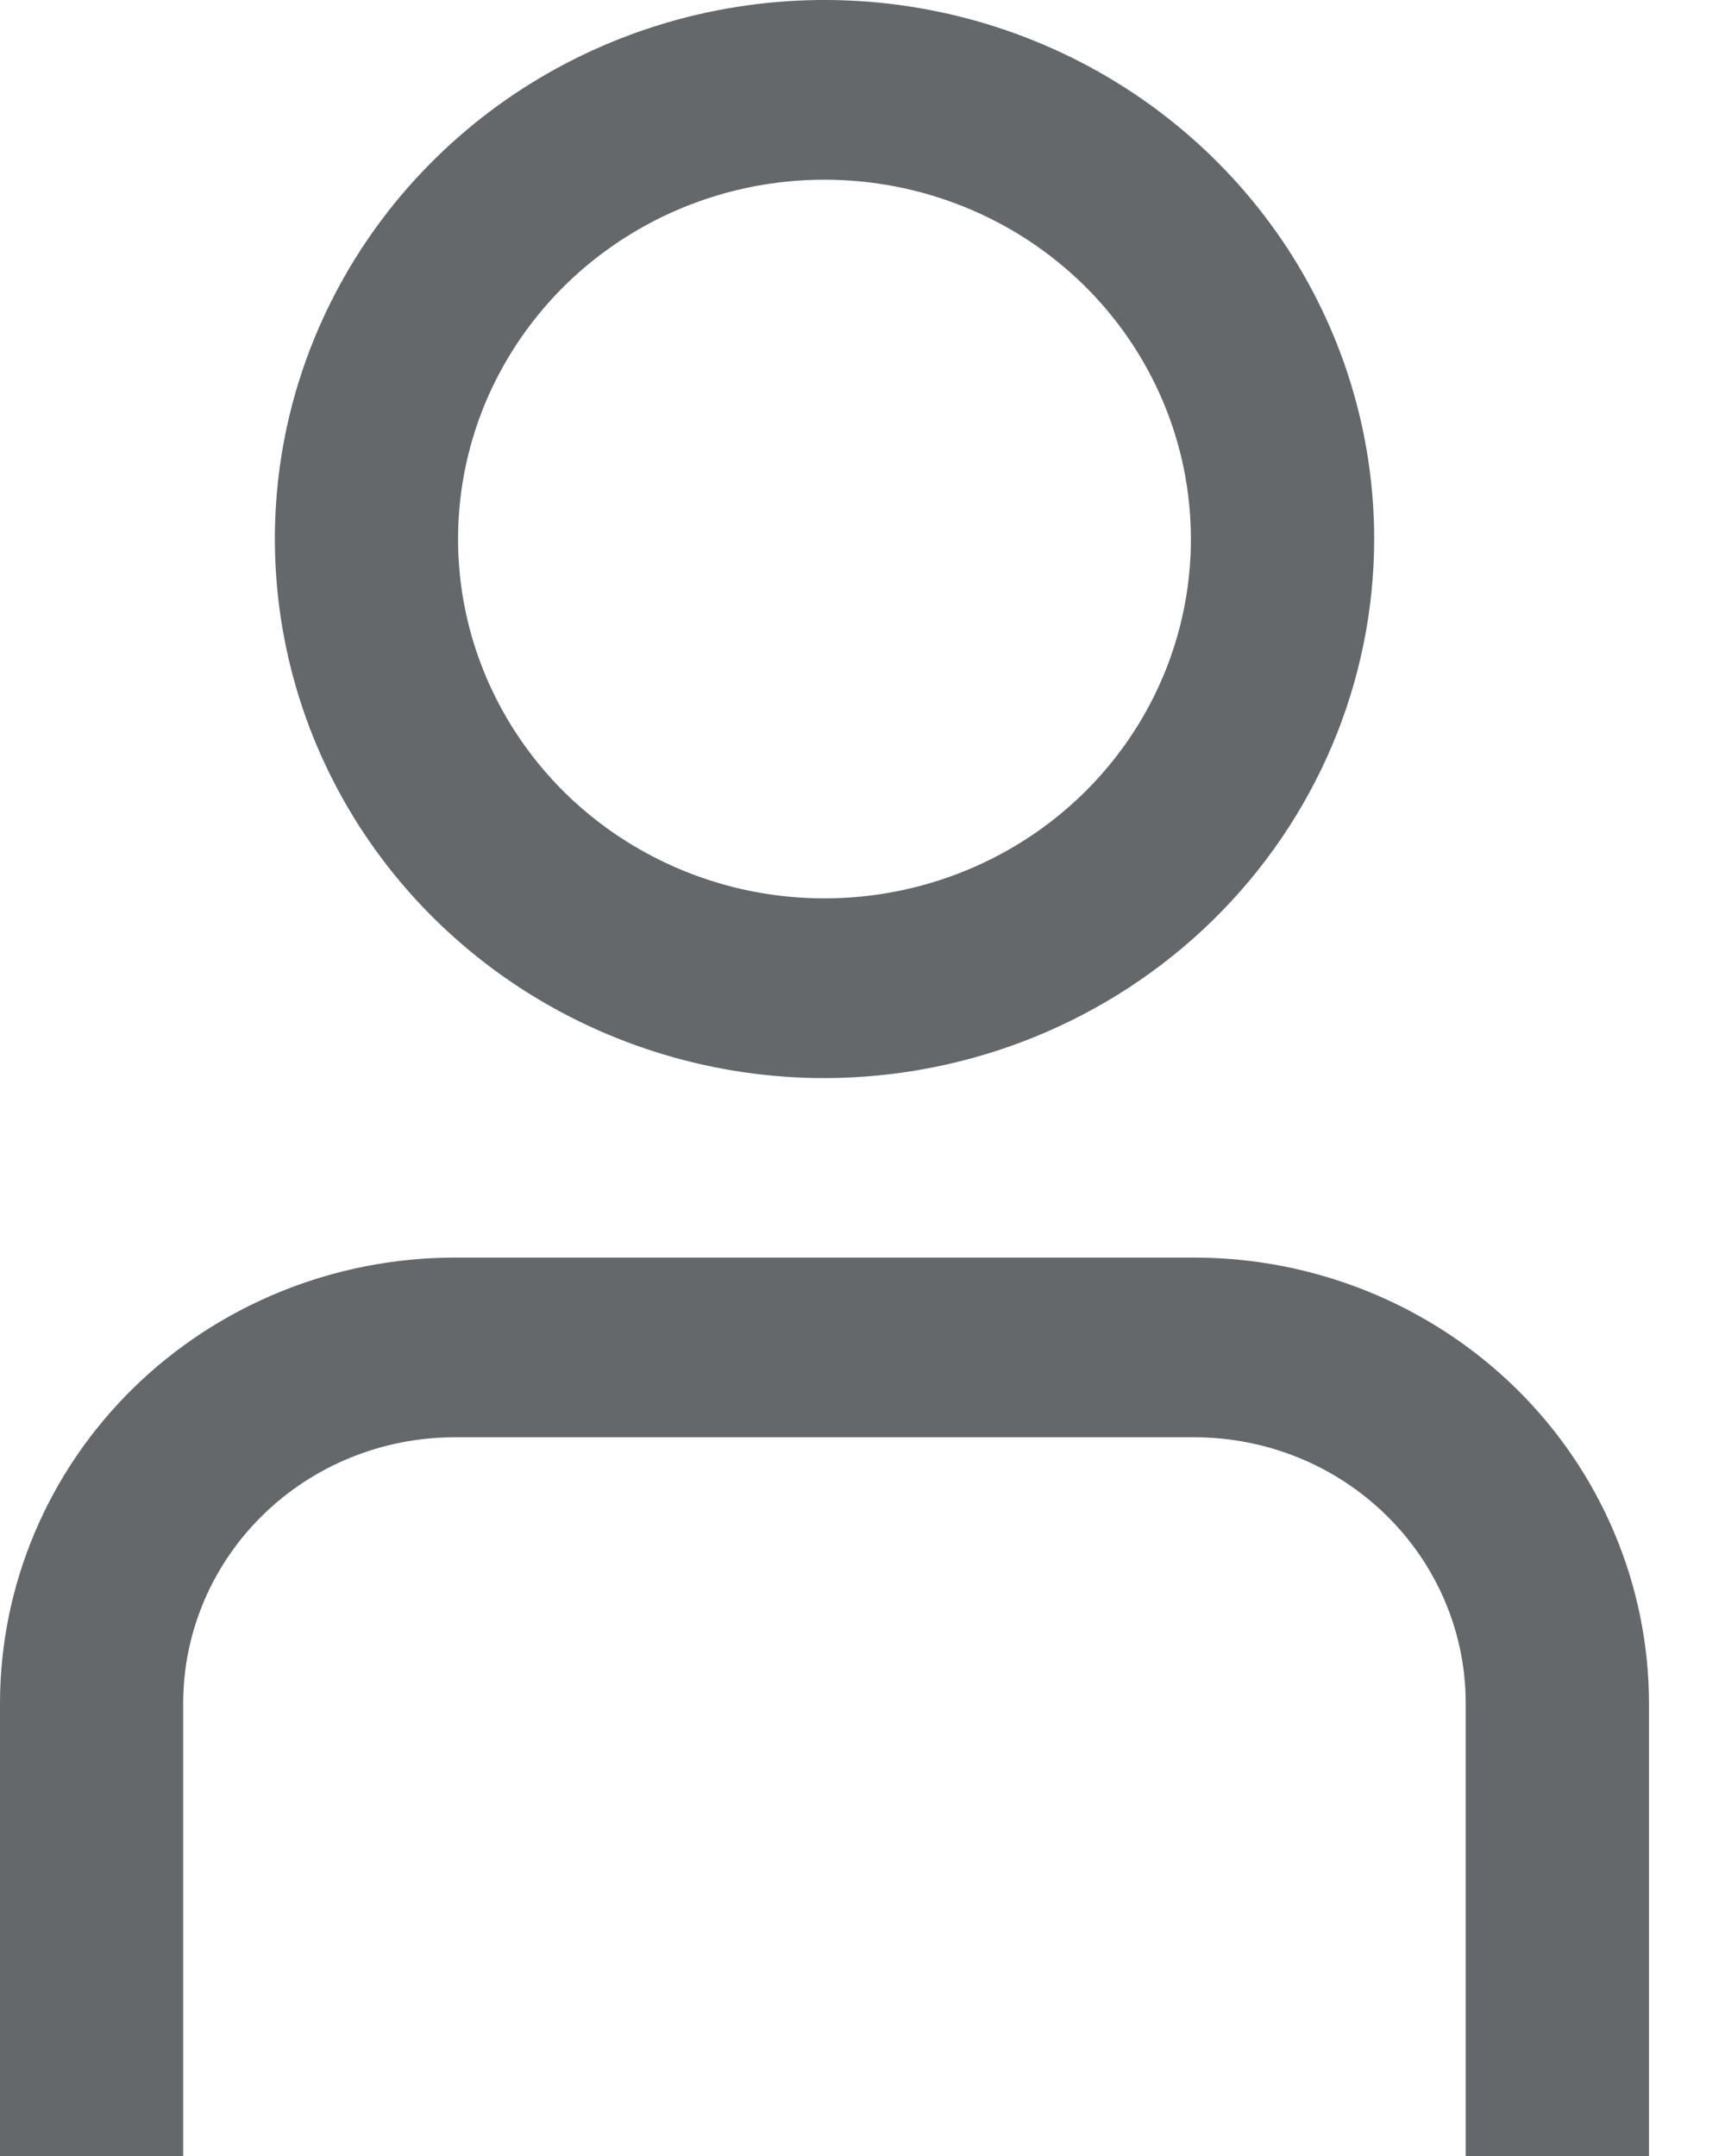 <svg width="16" height="20" viewBox="0 0 16 20" fill="none" xmlns="http://www.w3.org/2000/svg">
<path d="M7.648 10.001C6.639 10.001 5.654 9.707 4.815 9.158C3.977 8.609 3.323 7.828 2.937 6.914C2.552 6 2.451 4.995 2.647 4.025C2.844 3.055 3.33 2.164 4.043 1.465C4.756 0.765 5.664 0.289 6.653 0.096C7.642 -0.097 8.667 0.002 9.599 0.381C10.53 0.759 11.326 1.4 11.887 2.222C12.447 3.045 12.746 4.011 12.746 5C12.745 6.326 12.207 7.597 11.251 8.535C10.295 9.472 8.999 9.999 7.648 10.001V10.001ZM7.648 1.667C6.975 1.667 6.318 1.862 5.759 2.229C5.2 2.595 4.765 3.116 4.507 3.725C4.25 4.334 4.183 5.004 4.314 5.651C4.445 6.297 4.769 6.891 5.244 7.358C5.72 7.824 6.325 8.141 6.985 8.27C7.644 8.398 8.327 8.332 8.948 8.08C9.569 7.828 10.1 7.401 10.474 6.852C10.847 6.304 11.046 5.66 11.046 5C11.046 4.116 10.688 3.268 10.051 2.643C9.414 2.018 8.549 1.667 7.648 1.667Z" fill="#23282C" fill-opacity="0.7"/>
<path d="M15.295 20H13.595V15.798C13.595 15.144 13.329 14.518 12.858 14.056C12.387 13.594 11.749 13.334 11.083 13.333H4.212C3.546 13.334 2.907 13.594 2.436 14.056C1.965 14.518 1.7 15.144 1.699 15.798V20H0V15.798C0.001 14.702 0.446 13.652 1.235 12.878C2.025 12.104 3.095 11.668 4.212 11.666H11.083C12.2 11.668 13.27 12.104 14.06 12.878C14.849 13.652 15.293 14.702 15.295 15.798V20Z" fill="#23282C" fill-opacity="0.7"/>
</svg>
